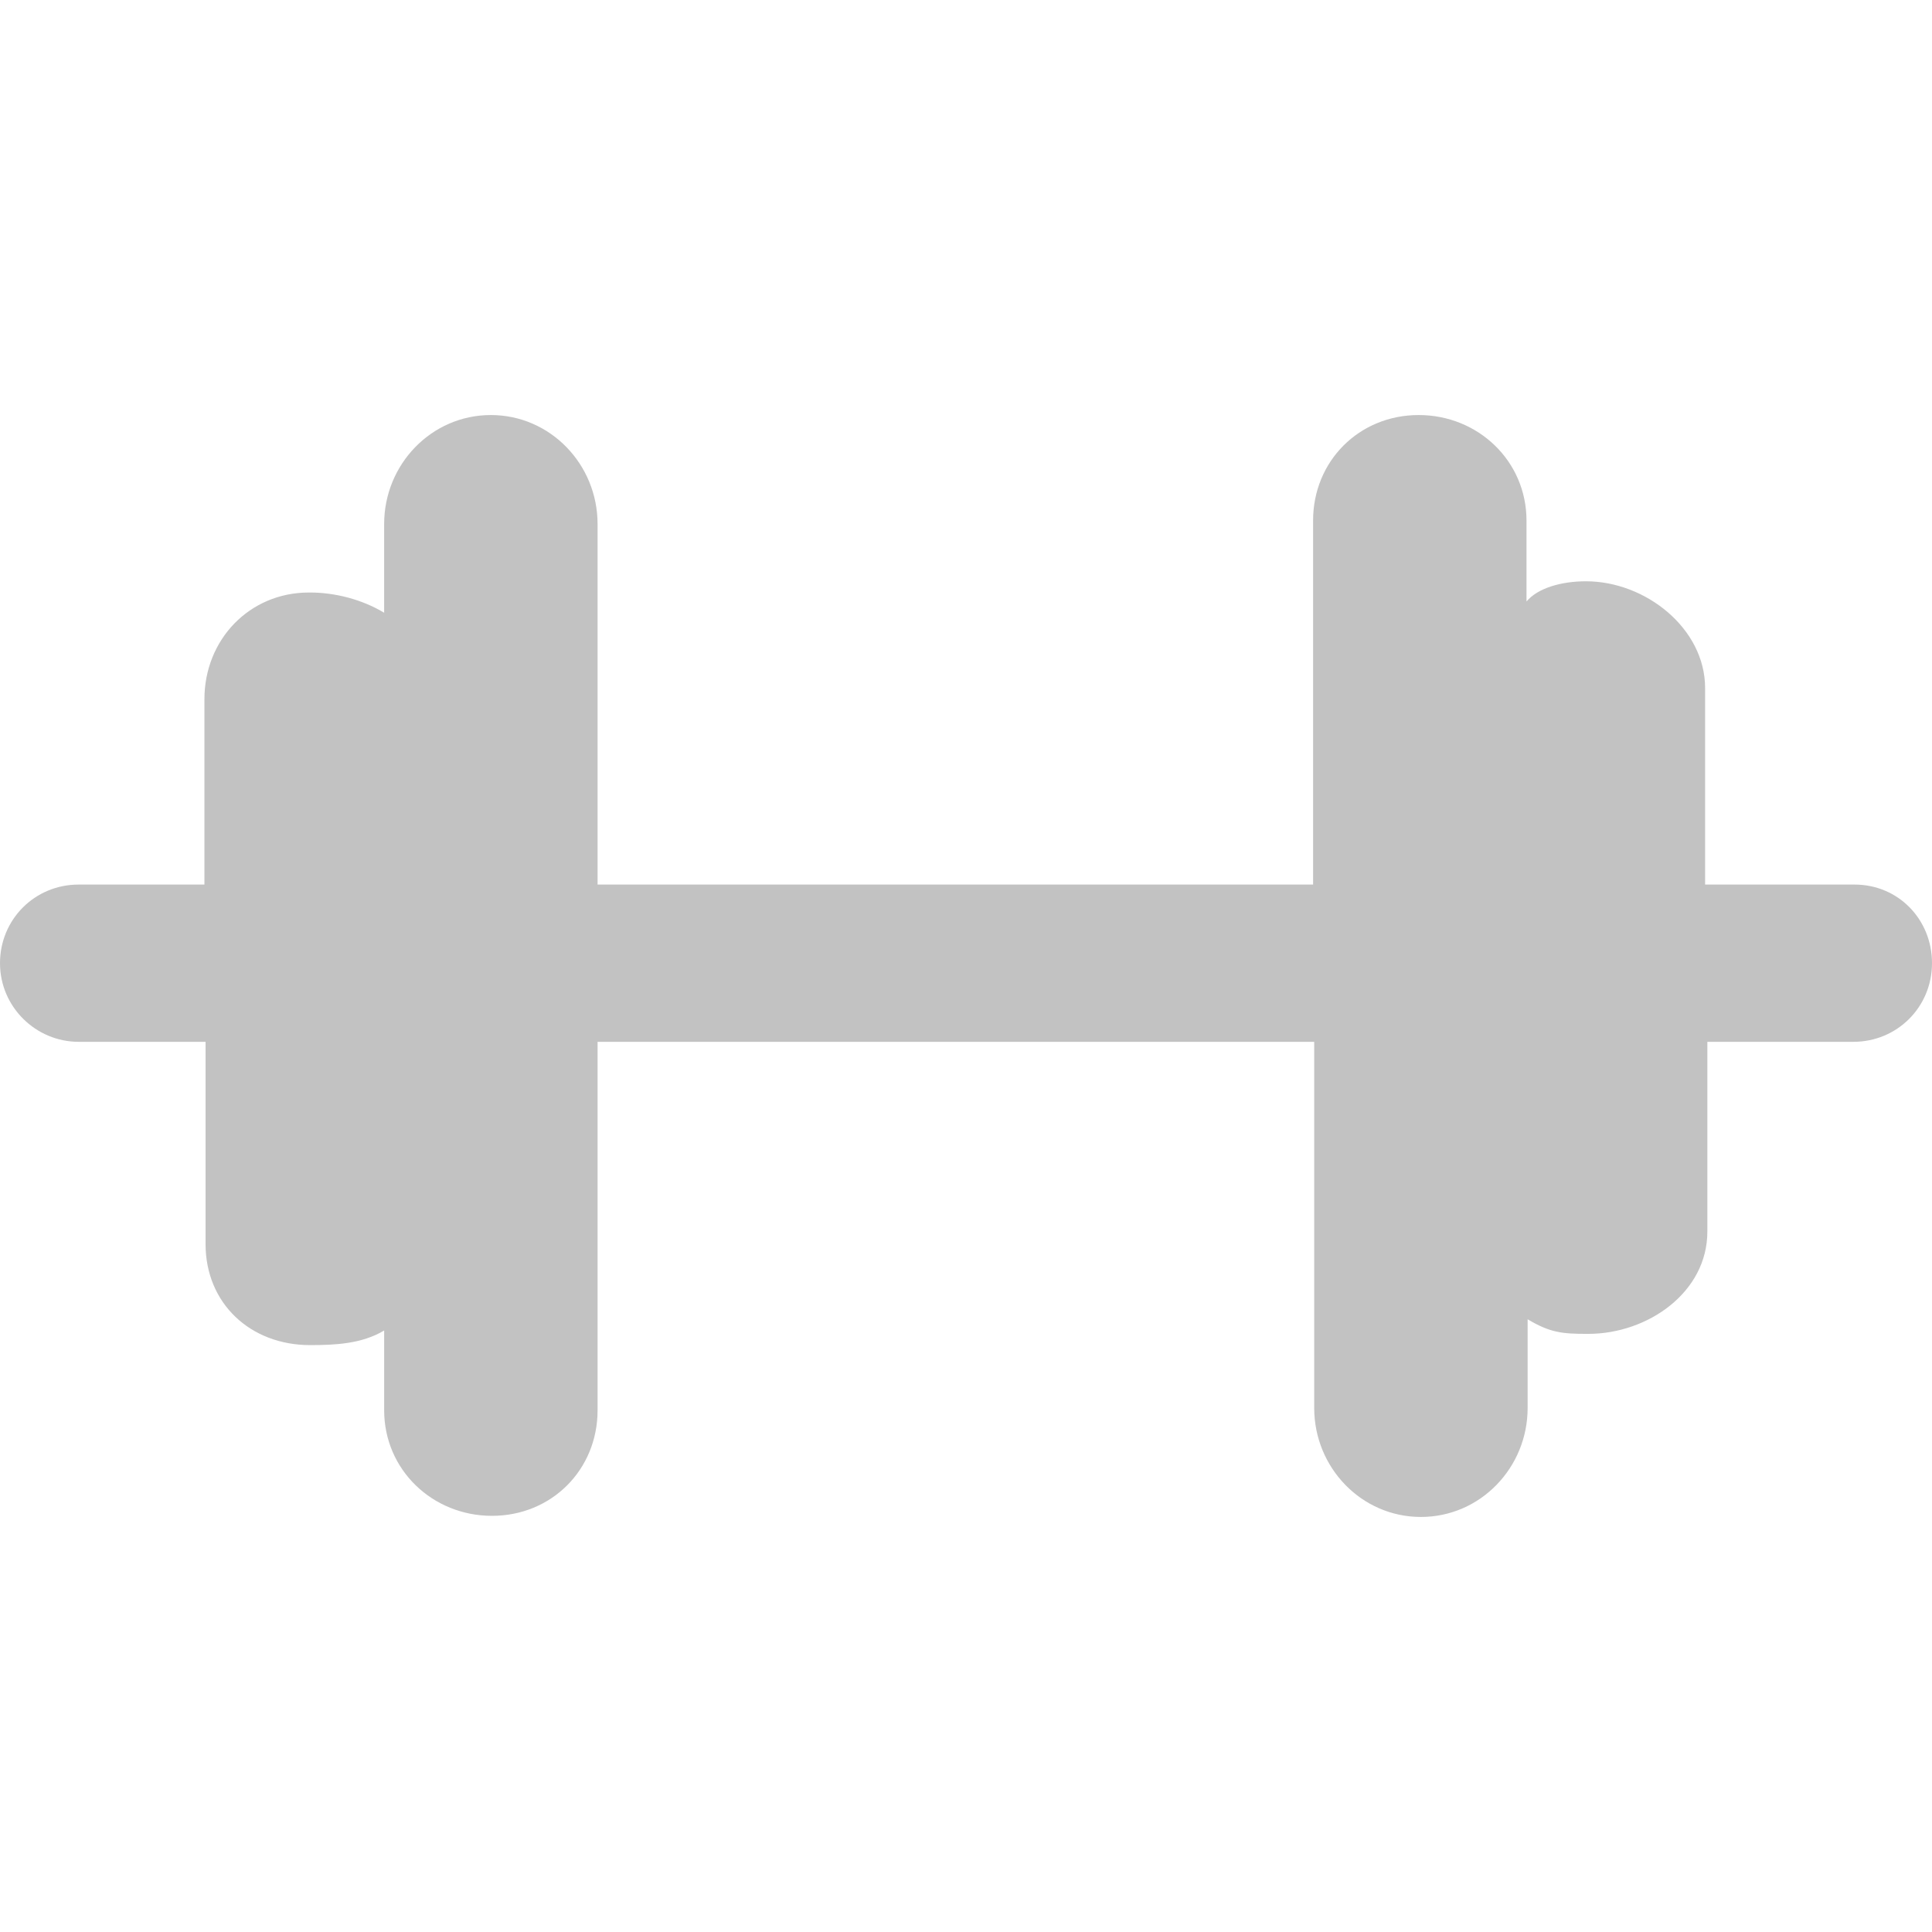 <svg preserveAspectRatio="xMidYMid meet" data-bbox="14 53 172 98.1" viewBox="14 53 172 98.1" height="200" width="200" xmlns="http://www.w3.org/2000/svg" data-type="color" role="presentation" aria-hidden="true" aria-label=""><defs><style>#comp-m1hnxosf svg [data-color="1"] {fill: #C2C2C2;}</style></defs>
    <g>
        <path d="M179.1 94.8h-13.3V77.3c0-5.3-5.3-9.5-10.6-9.5-2.2 0-4.3.6-5.3 1.8v-7.2c0-5.3-4.3-9.4-9.6-9.4s-9.4 4.1-9.4 9.4v32.4H67.2V62.7c0-5.3-4.2-9.7-9.5-9.7s-9.5 4.4-9.5 9.7v7.9c-2-1.2-4.4-1.8-6.6-1.8h-.1c-5.3 0-9.3 4.2-9.3 9.5v16.5H21c-3.9 0-7 3.1-7 7s3.2 7 7 7h11.3v18c0 5.3 4 9 9.3 9 2.2 0 4.6-.1 6.6-1.3v7.1c0 5.3 4.3 9.4 9.6 9.4s9.4-4.1 9.4-9.4v-32.8H131v32.6c0 5.3 4.2 9.7 9.5 9.7s9.5-4.4 9.5-9.7v-7.9c2 1.2 3.1 1.3 5.3 1.3h.1c5.3 0 10.6-3.7 10.6-9.1v-16.9h13c3.9 0 7-3.1 7-7s-3-7-6.9-7zM57 53zm.1 97.9c-.1 0-.1 0 0 0zm82.8 0zm-.1-97.9c.1 0 .1 0 0 0z" fill="#C2C2C2" data-color="1"></path>
    </g>
</svg>